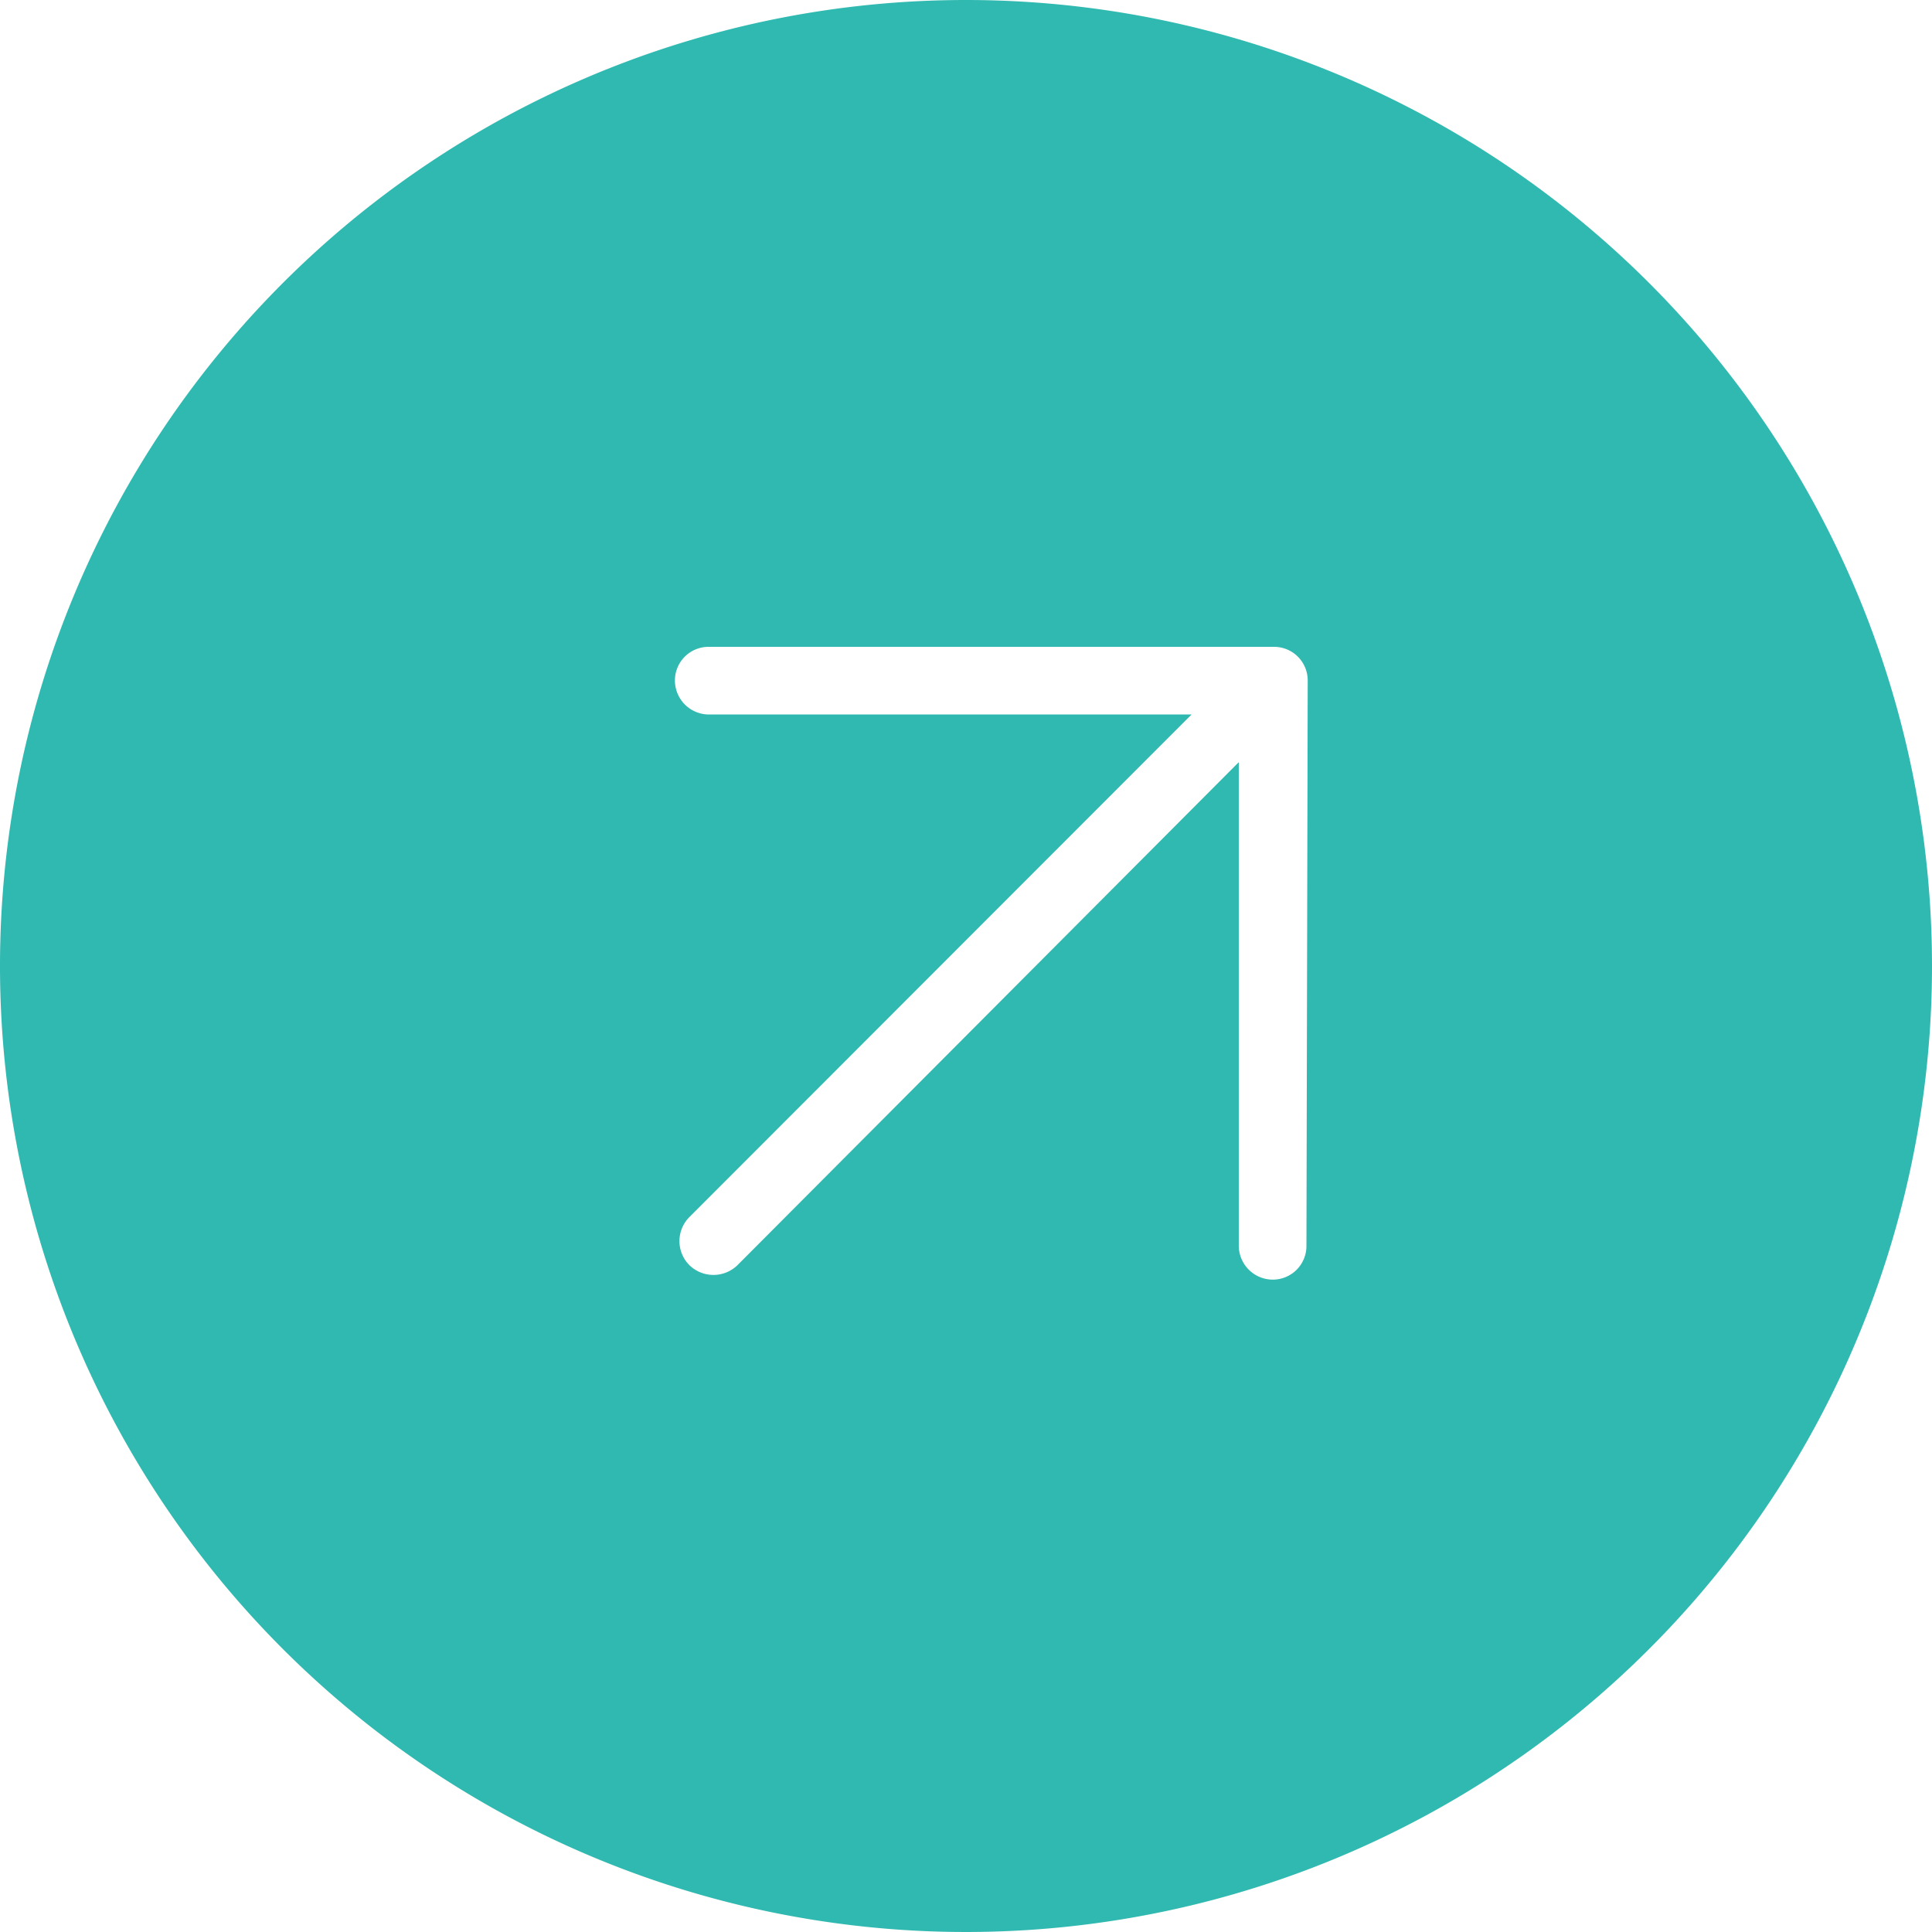<svg xmlns="http://www.w3.org/2000/svg" viewBox="0 0 45.4 45.4"><defs><style>.cls-1{fill:#30b9b0;}</style></defs><title>next</title><g id="Layer_2" data-name="Layer 2"><g id="Layer_1-2" data-name="Layer 1"><path class="cls-1" d="M22.7,0A22.7,22.7,0,1,0,45.4,22.7,22.7,22.7,0,0,0,22.7,0Zm8,29.27a.79.79,0,0,1-.79.8.8.8,0,0,1-.8-.8V17.91L17.33,29.73a.81.81,0,0,1-1.13,0,.8.8,0,0,1,0-1.13L28,16.79H16.66a.8.8,0,0,1-.8-.8.79.79,0,0,1,.8-.79H29.94a.79.79,0,0,1,.79.79Z"/></g></g></svg>